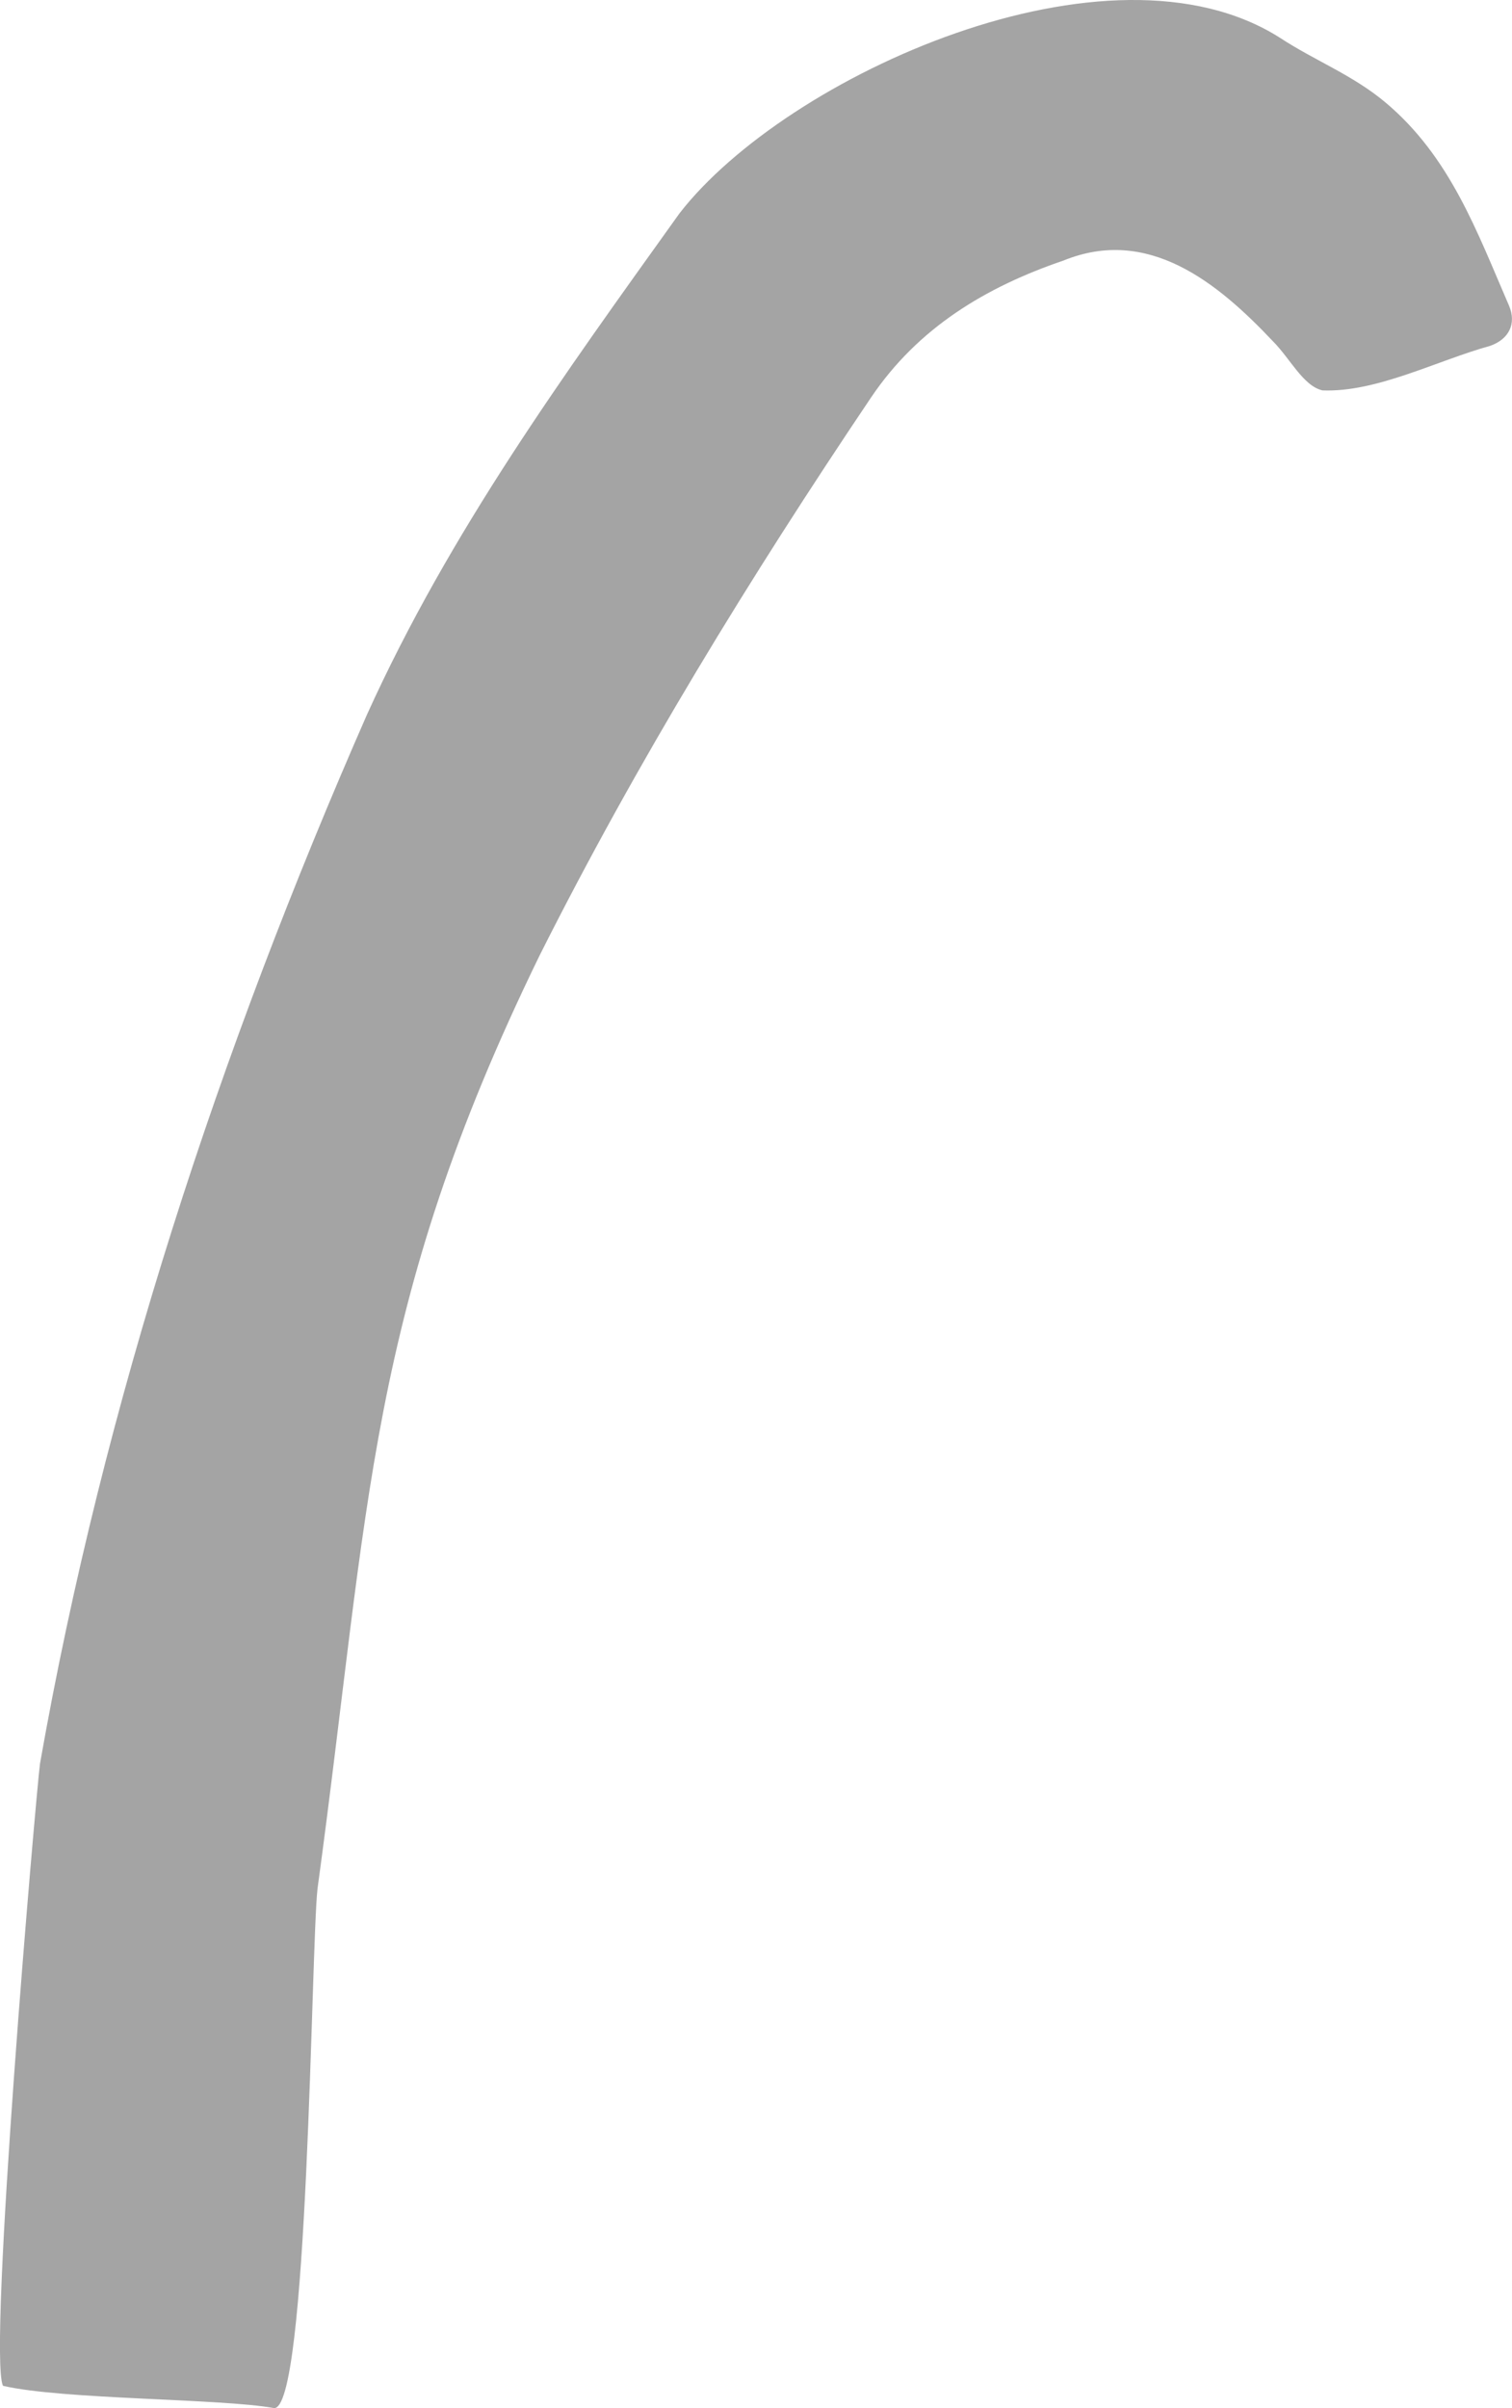 <?xml version="1.0" encoding="UTF-8"?>
<svg id="_レイヤー_2" data-name="レイヤー 2" xmlns="http://www.w3.org/2000/svg" viewBox="0 0 127.43 202.87">
  <defs>
    <style>
      .cls-1 {
        fill: #a4a4a4;
      }
    </style>
  </defs>
  <g id="parts">
    <path class="cls-1" d="M57.27,17.97C66.26,6.38,93.5-5.99,107.9,3.2c2.88,1.89,6.09,3.11,8.84,5.41,5.5,4.6,7.75,10.95,10.43,17.12,.67,1.55-.01,2.86-1.59,3.41-4.49,1.24-9.55,3.93-14.12,3.75-1.62-.36-2.76-2.73-4.18-4.14-4.69-4.97-10.52-9.7-17.65-6.8-6.54,2.23-12.25,5.65-16.22,11.54-10.2,15.15-19.75,30.72-27.94,47.02-14.54,29.82-14.29,46.18-18.71,78.61-.55,4.89-.77,44.28-3.7,43.75-4.47-.81-17.76-.7-22.81-1.87-1.29-2.77,2.75-49.51,3.12-52.41,5.36-30.42,15.16-60.15,27.56-88.39,6.99-15.43,16.6-28.62,26.34-42.23Z"/>
  </g>
</svg>